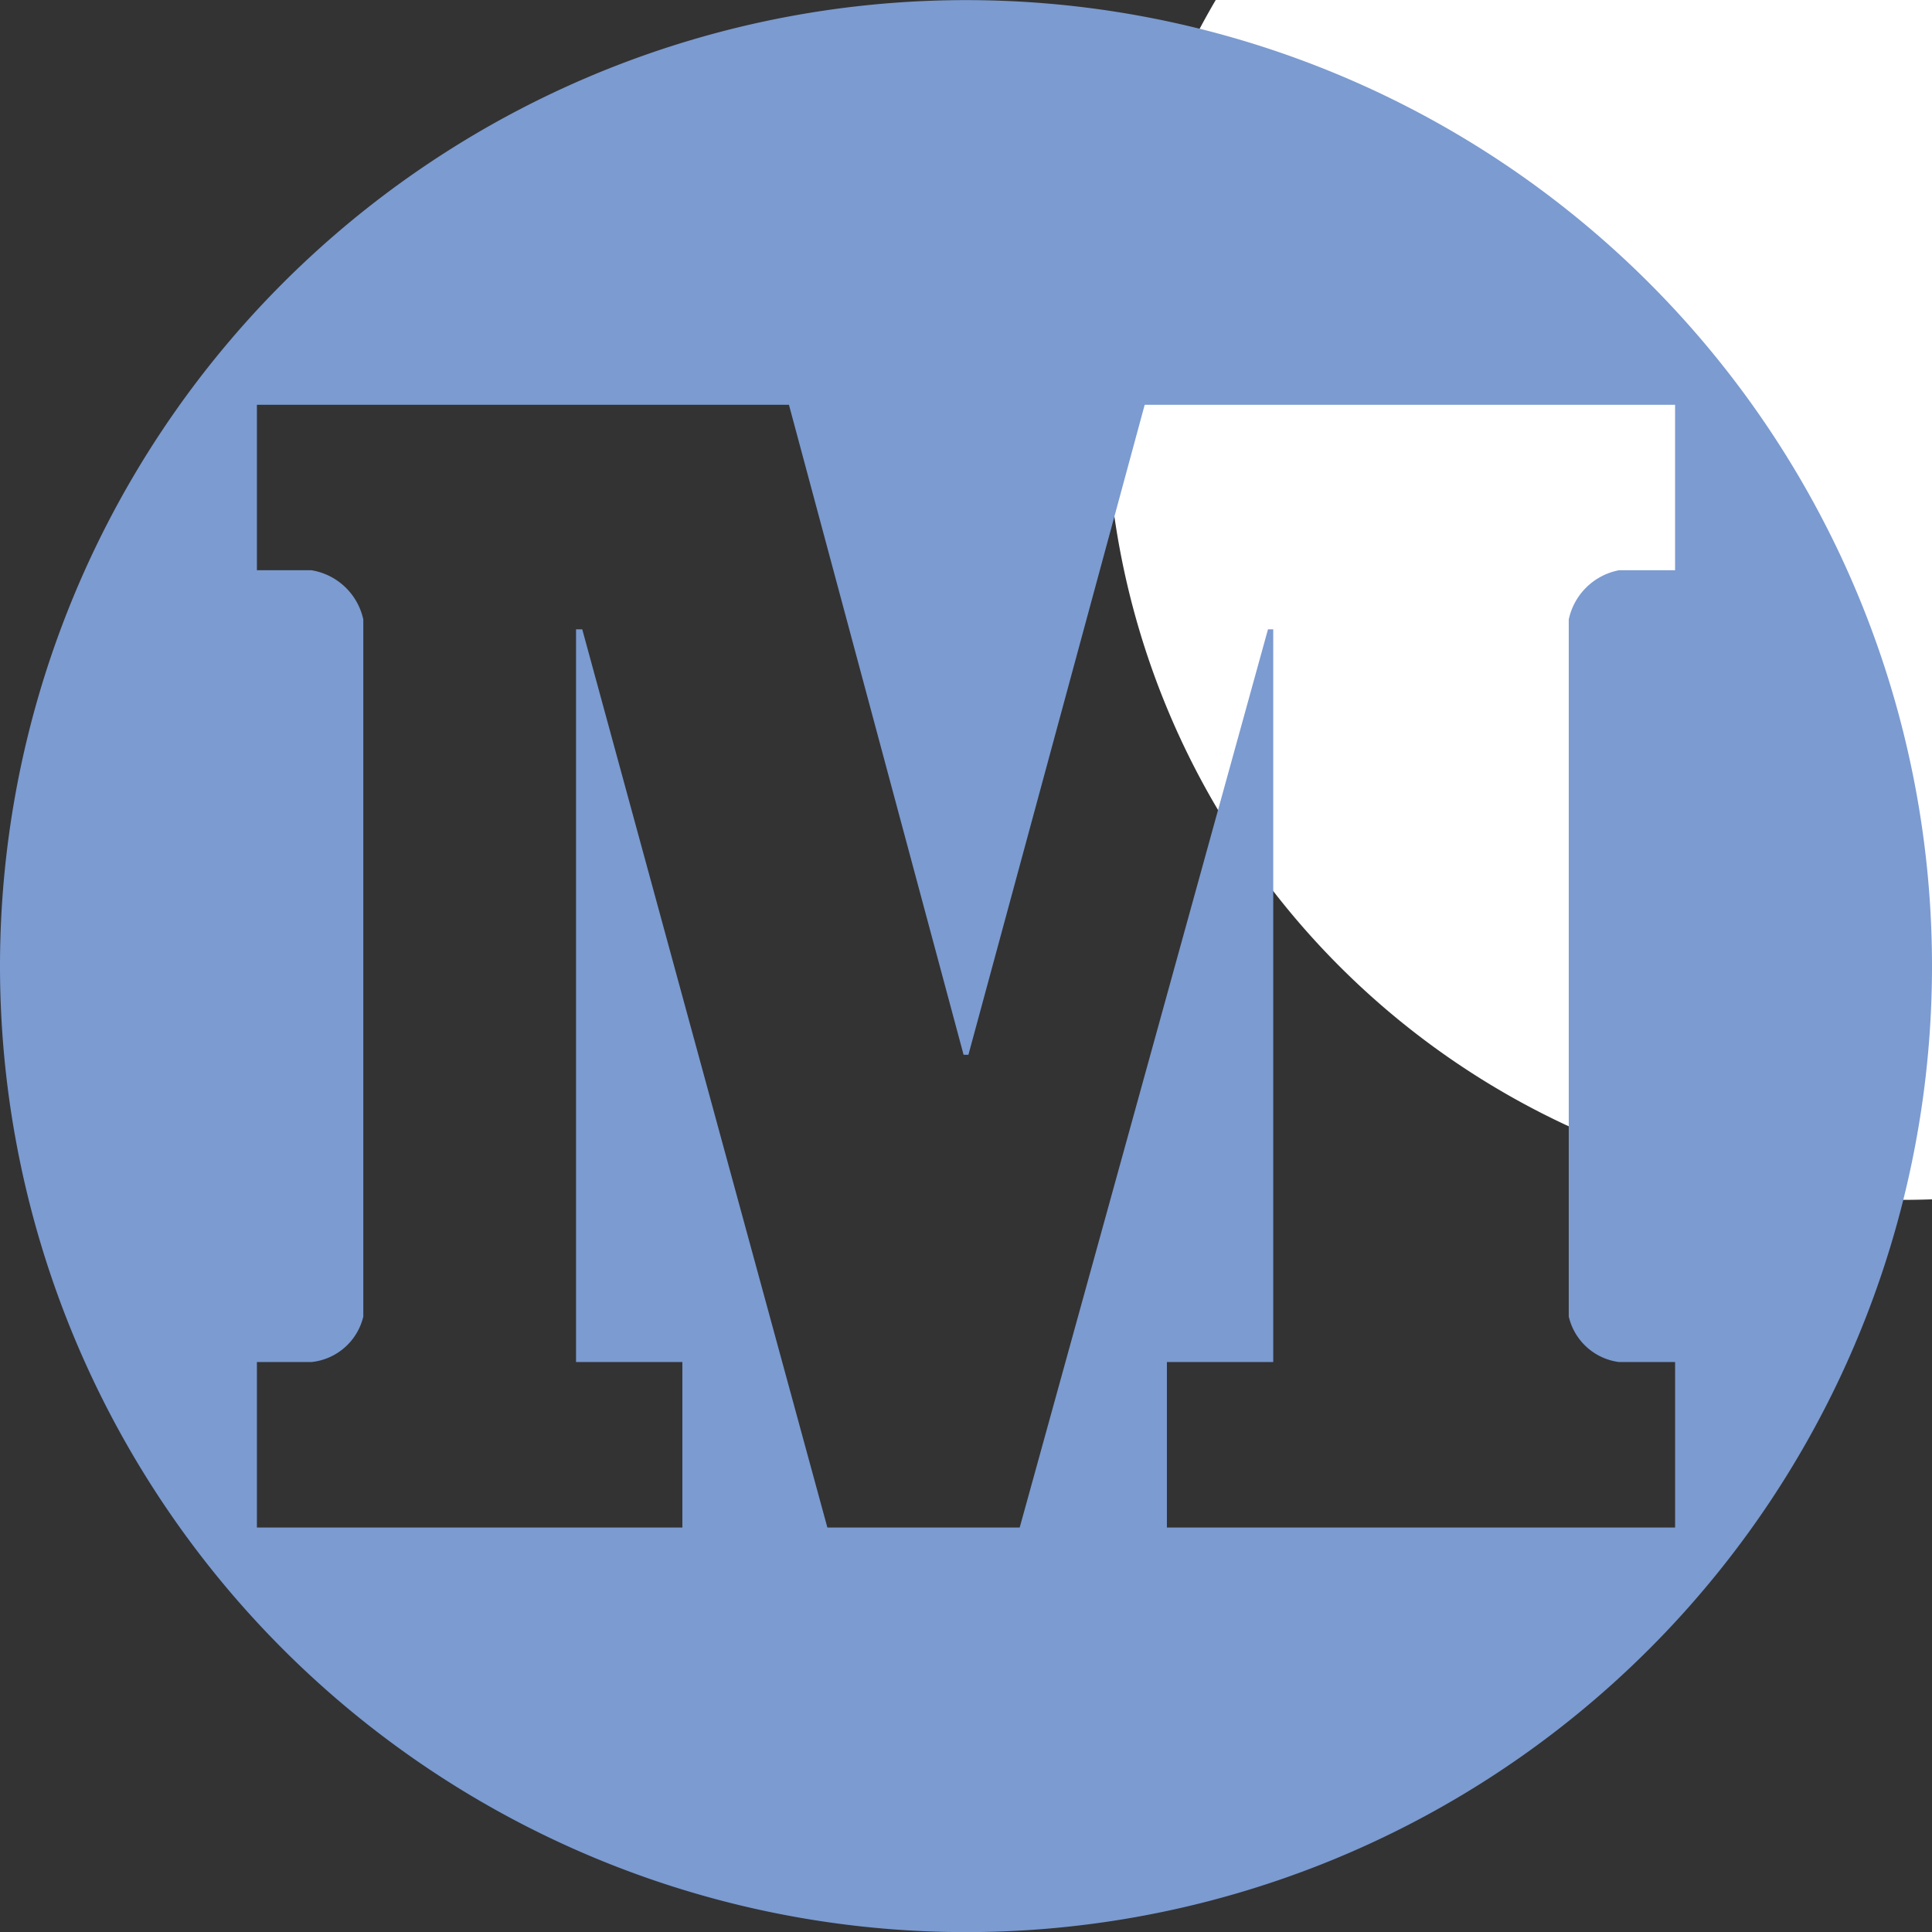 <svg xmlns="http://www.w3.org/2000/svg" viewBox="0 0 34.284 34.288">
  <rect x="0" y="0" width="34.284" height="34.288" fill="#333333" stroke="none"/>
  <defs>
    <style>
      .a {
        fill: #fff;
      }

      .b {
        fill: #7b9bd1;
      }
    </style>
  </defs>
  <title>me</title>
  <g>
    <path class="a" d="M33.772,21.292a14.14,14.14,0,1,0-.001,0Z"/>
    <path class="b" d="M17.142.002A17.142,17.142,0,1,0,34.284,17.144,17.138,17.138,0,0,0,17.142.002ZM28.73,24.17h.995v2.936H20.707V24.17h1.887V11.167h-.093L18.095,27.106H14.682L10.332,11.167h-.11V24.17h1.887v2.936H4.559V24.17H5.526a1.058,1.058,0,0,0,.921-.807V10.993a1.127,1.127,0,0,0-.921-.874H4.559V7.183H14L17.099,18.717h.086L20.313,7.183H29.725v2.936h-.995a1.129,1.129,0,0,0-.892.874V23.362A1.056,1.056,0,0,0,28.73,24.17Z"/>
  </g>
</svg>
